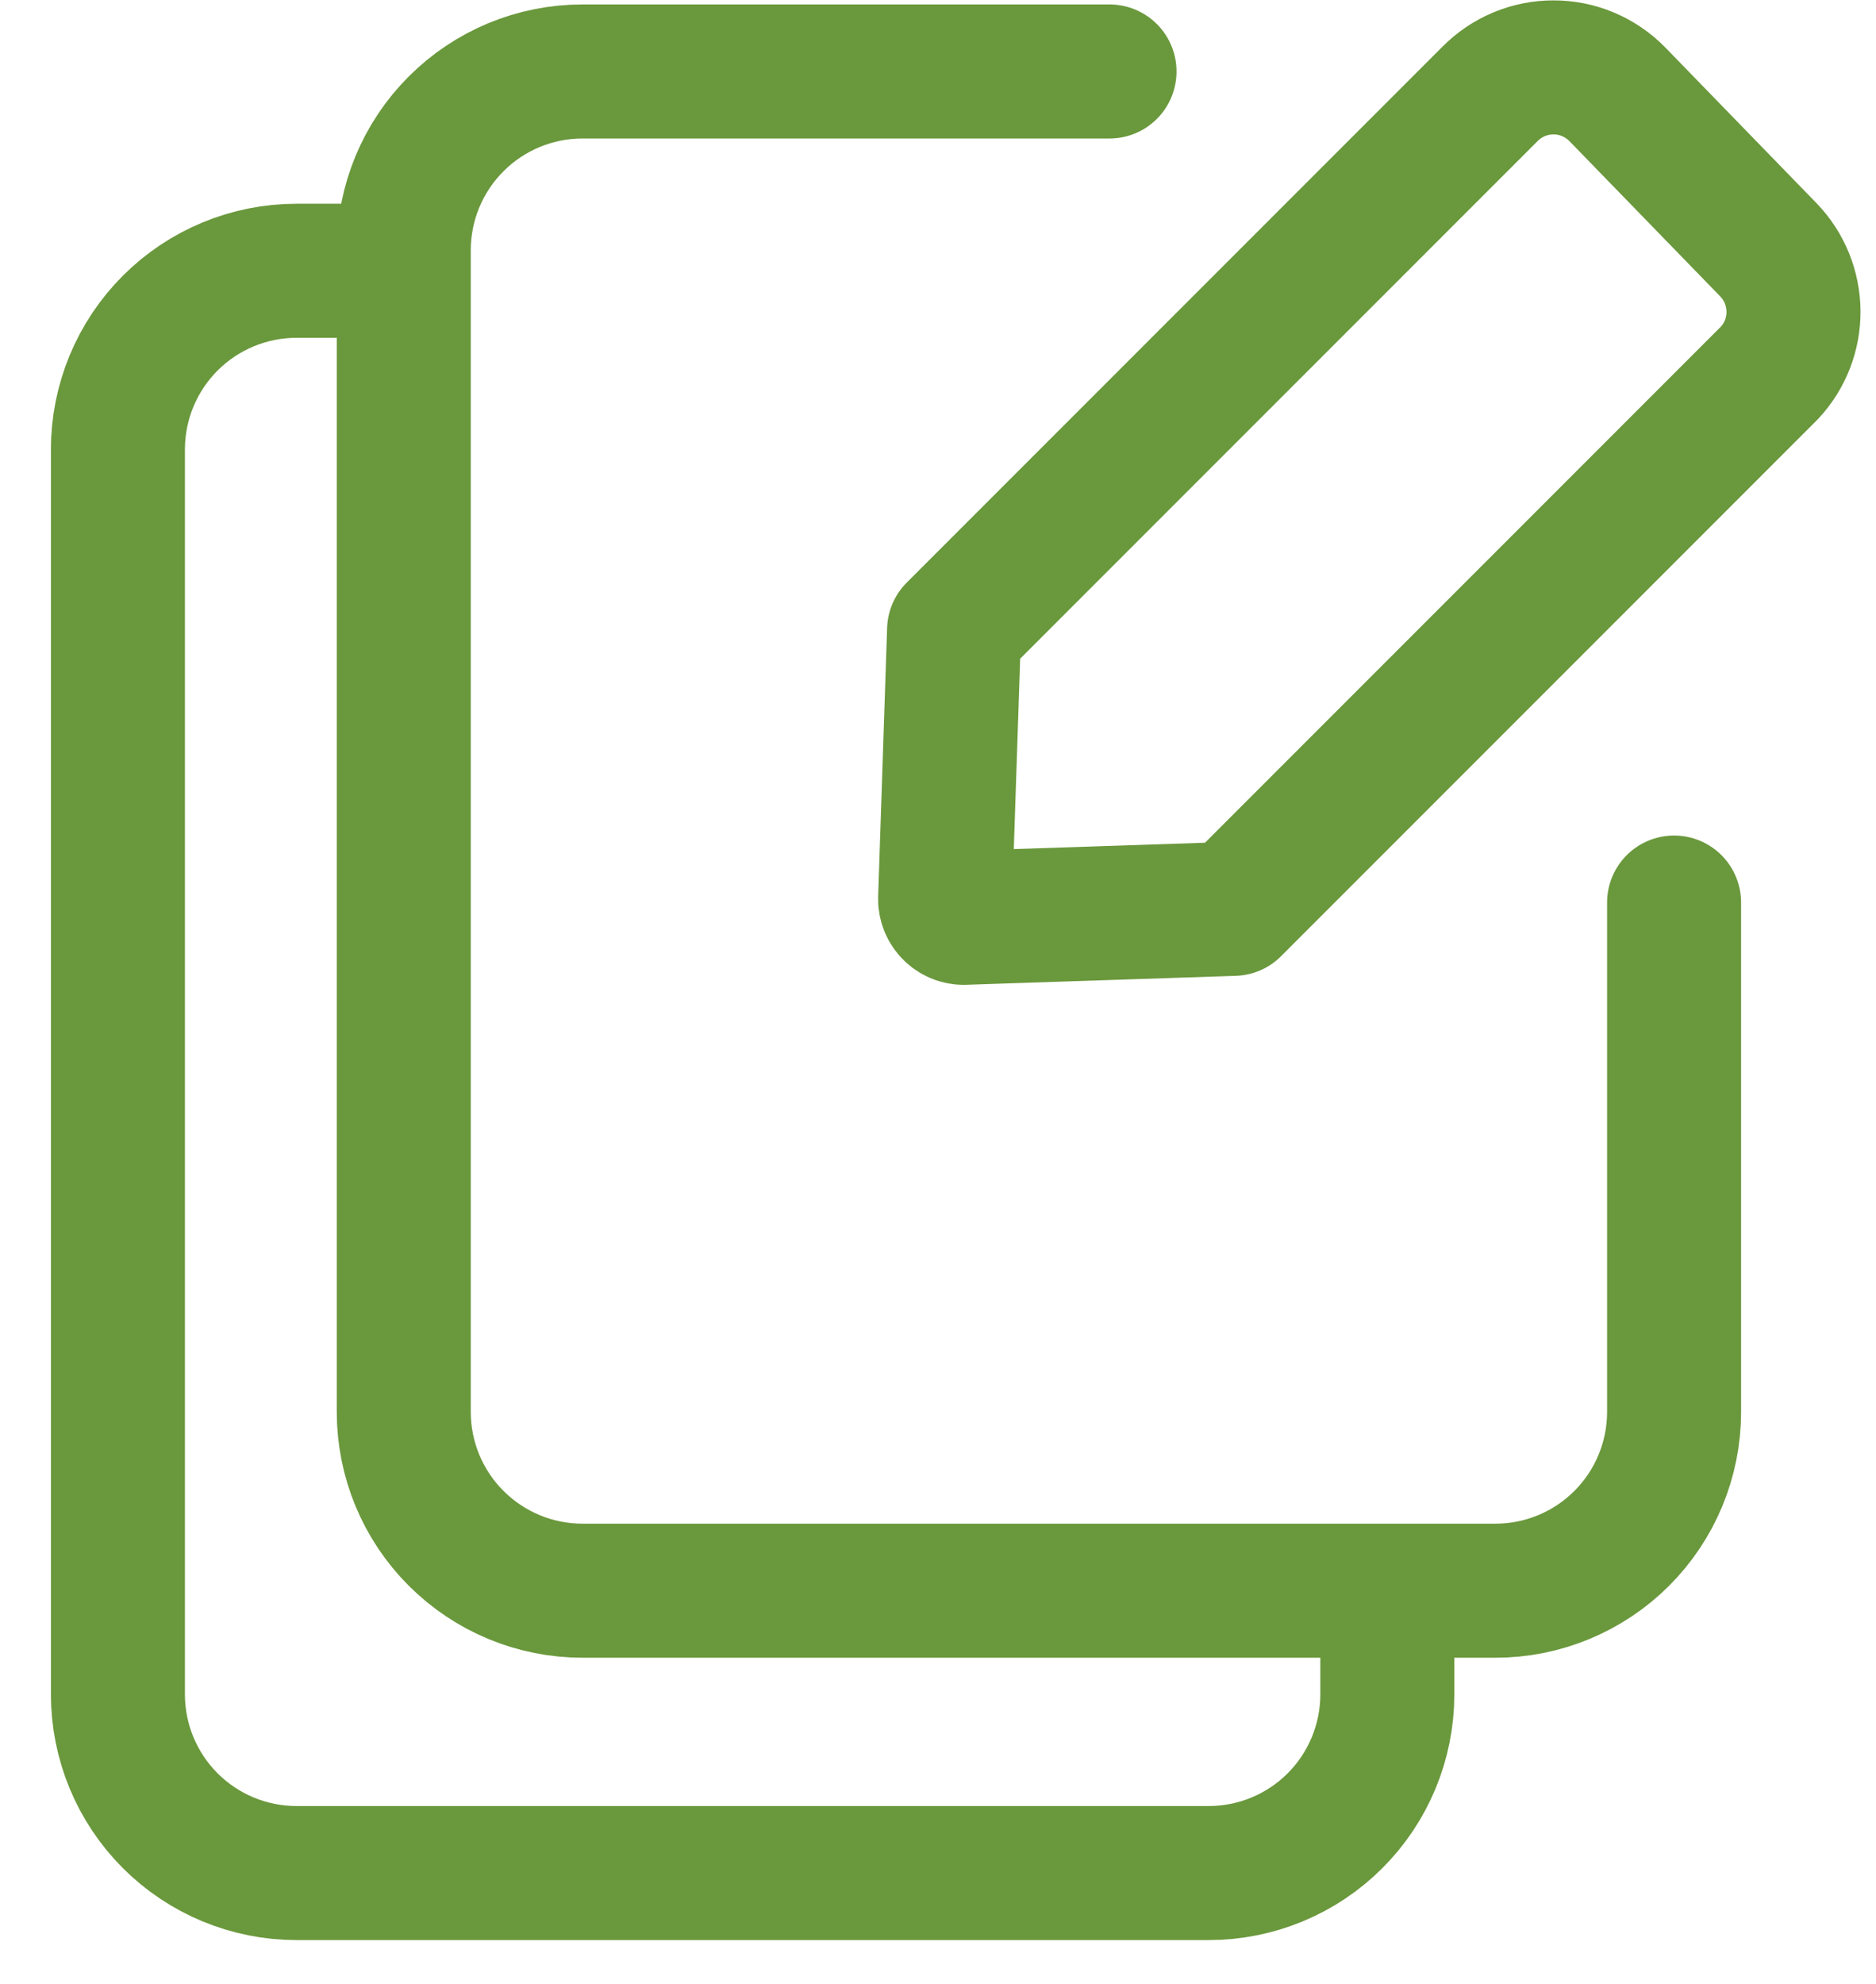 <svg width="35" height="37" viewBox="0 0 35 37" fill="none" xmlns="http://www.w3.org/2000/svg">
	<path d="M31.233 16.833V26.333C31.233 27.217 30.882 28.065 30.257 28.69C29.632 29.315 28.784 29.667 27.9 29.667H10.867C9.982 29.667 9.135 29.315 8.51 28.69C7.884 28.065 7.533 27.217 7.533 26.333V4.667C7.533 3.783 7.884 2.935 8.51 2.31C9.135 1.684 9.982 1.333 10.867 1.333H20.7" stroke="#6A983C" stroke-width="2.5" stroke-linecap="round" stroke-linejoin="bevel" />
	<path d="M25.883 30.517V31.6C25.883 32.484 25.532 33.332 24.907 33.957C24.282 34.582 23.434 34.933 22.55 34.933H5.533C4.649 34.933 3.801 34.582 3.176 33.957C2.551 33.332 2.2 32.484 2.2 31.6V8.383C2.2 7.499 2.551 6.651 3.176 6.026C3.801 5.401 4.649 5.05 5.533 5.05H7.016" stroke="#6A983C" stroke-width="2.5" stroke-linecap="round" stroke-linejoin="bevel" />
	<path d="M30.166 1.75C30.011 1.594 29.827 1.47 29.624 1.385C29.421 1.3 29.203 1.257 28.983 1.257C28.763 1.257 28.545 1.3 28.342 1.385C28.139 1.47 27.955 1.594 27.8 1.75L17.8 11.75L17.633 16.75C17.63 16.8 17.639 16.85 17.657 16.897C17.676 16.944 17.704 16.986 17.741 17.021C17.777 17.056 17.82 17.082 17.868 17.099C17.916 17.115 17.966 17.121 18.016 17.116L23.016 16.95L33.016 6.95C33.305 6.639 33.464 6.229 33.461 5.805C33.457 5.381 33.293 4.973 33 4.667L30.166 1.75Z" stroke="#6A983C" stroke-width="2.5" stroke-linecap="round" stroke-linejoin="round" />
</svg>
